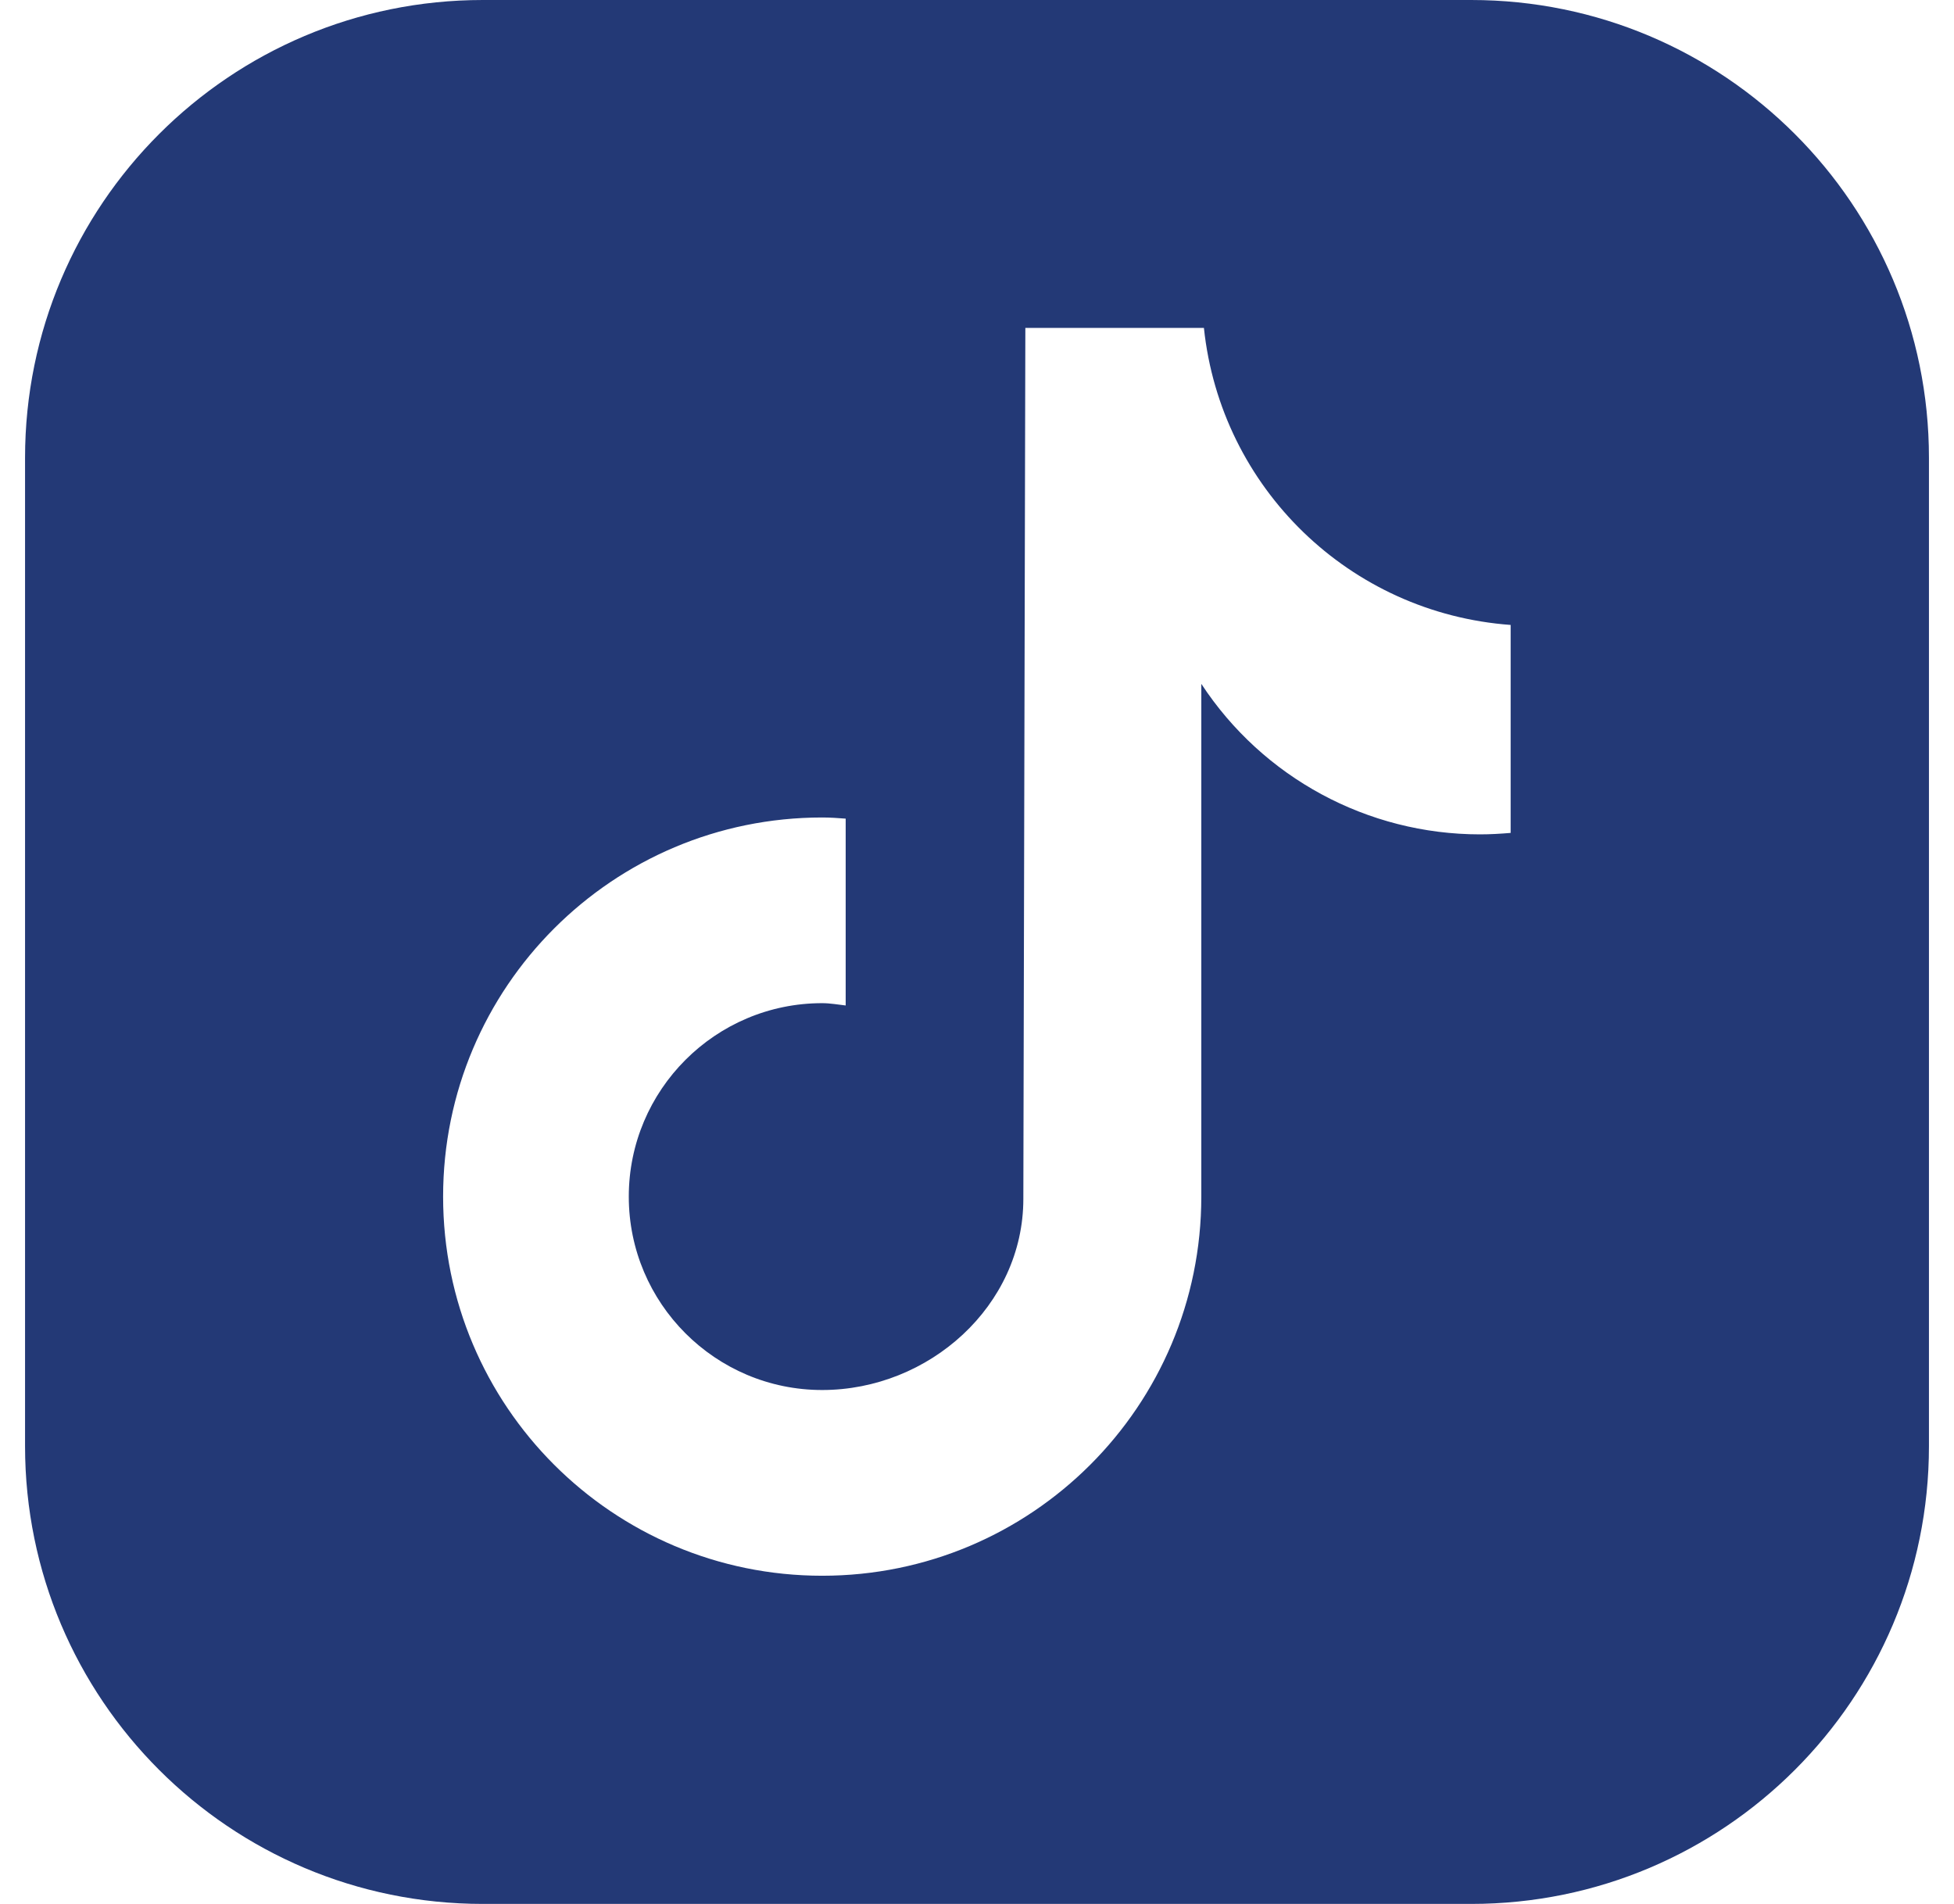 <svg width="39" height="38" viewBox="0 0 39 38" fill="none" xmlns="http://www.w3.org/2000/svg">
<path d="M29.363 0H9.637C4.589 0 0.5 4.089 0.5 9.137V28.863C0.5 33.911 4.589 38 9.637 38H29.363C34.411 38 38.5 33.911 38.5 28.863V9.137C38.5 4.089 34.411 0 29.363 0ZM30.151 16.624C29.945 16.641 29.745 16.653 29.54 16.653C27.295 16.653 25.205 15.522 23.977 13.649V23.883C23.977 28.063 20.591 31.45 16.41 31.45C12.23 31.45 8.844 28.063 8.844 23.883C8.844 19.702 12.23 16.316 16.41 16.316C16.57 16.316 16.724 16.327 16.879 16.339V20.068C16.724 20.051 16.57 20.022 16.41 20.022C14.28 20.022 12.55 21.753 12.55 23.883C12.55 26.013 14.28 27.743 16.41 27.743C18.541 27.743 20.425 26.064 20.425 23.928L20.465 6.545H24.029C24.366 9.743 26.941 12.238 30.151 12.473V16.613V16.624Z" fill="#233976"/>
</svg>
